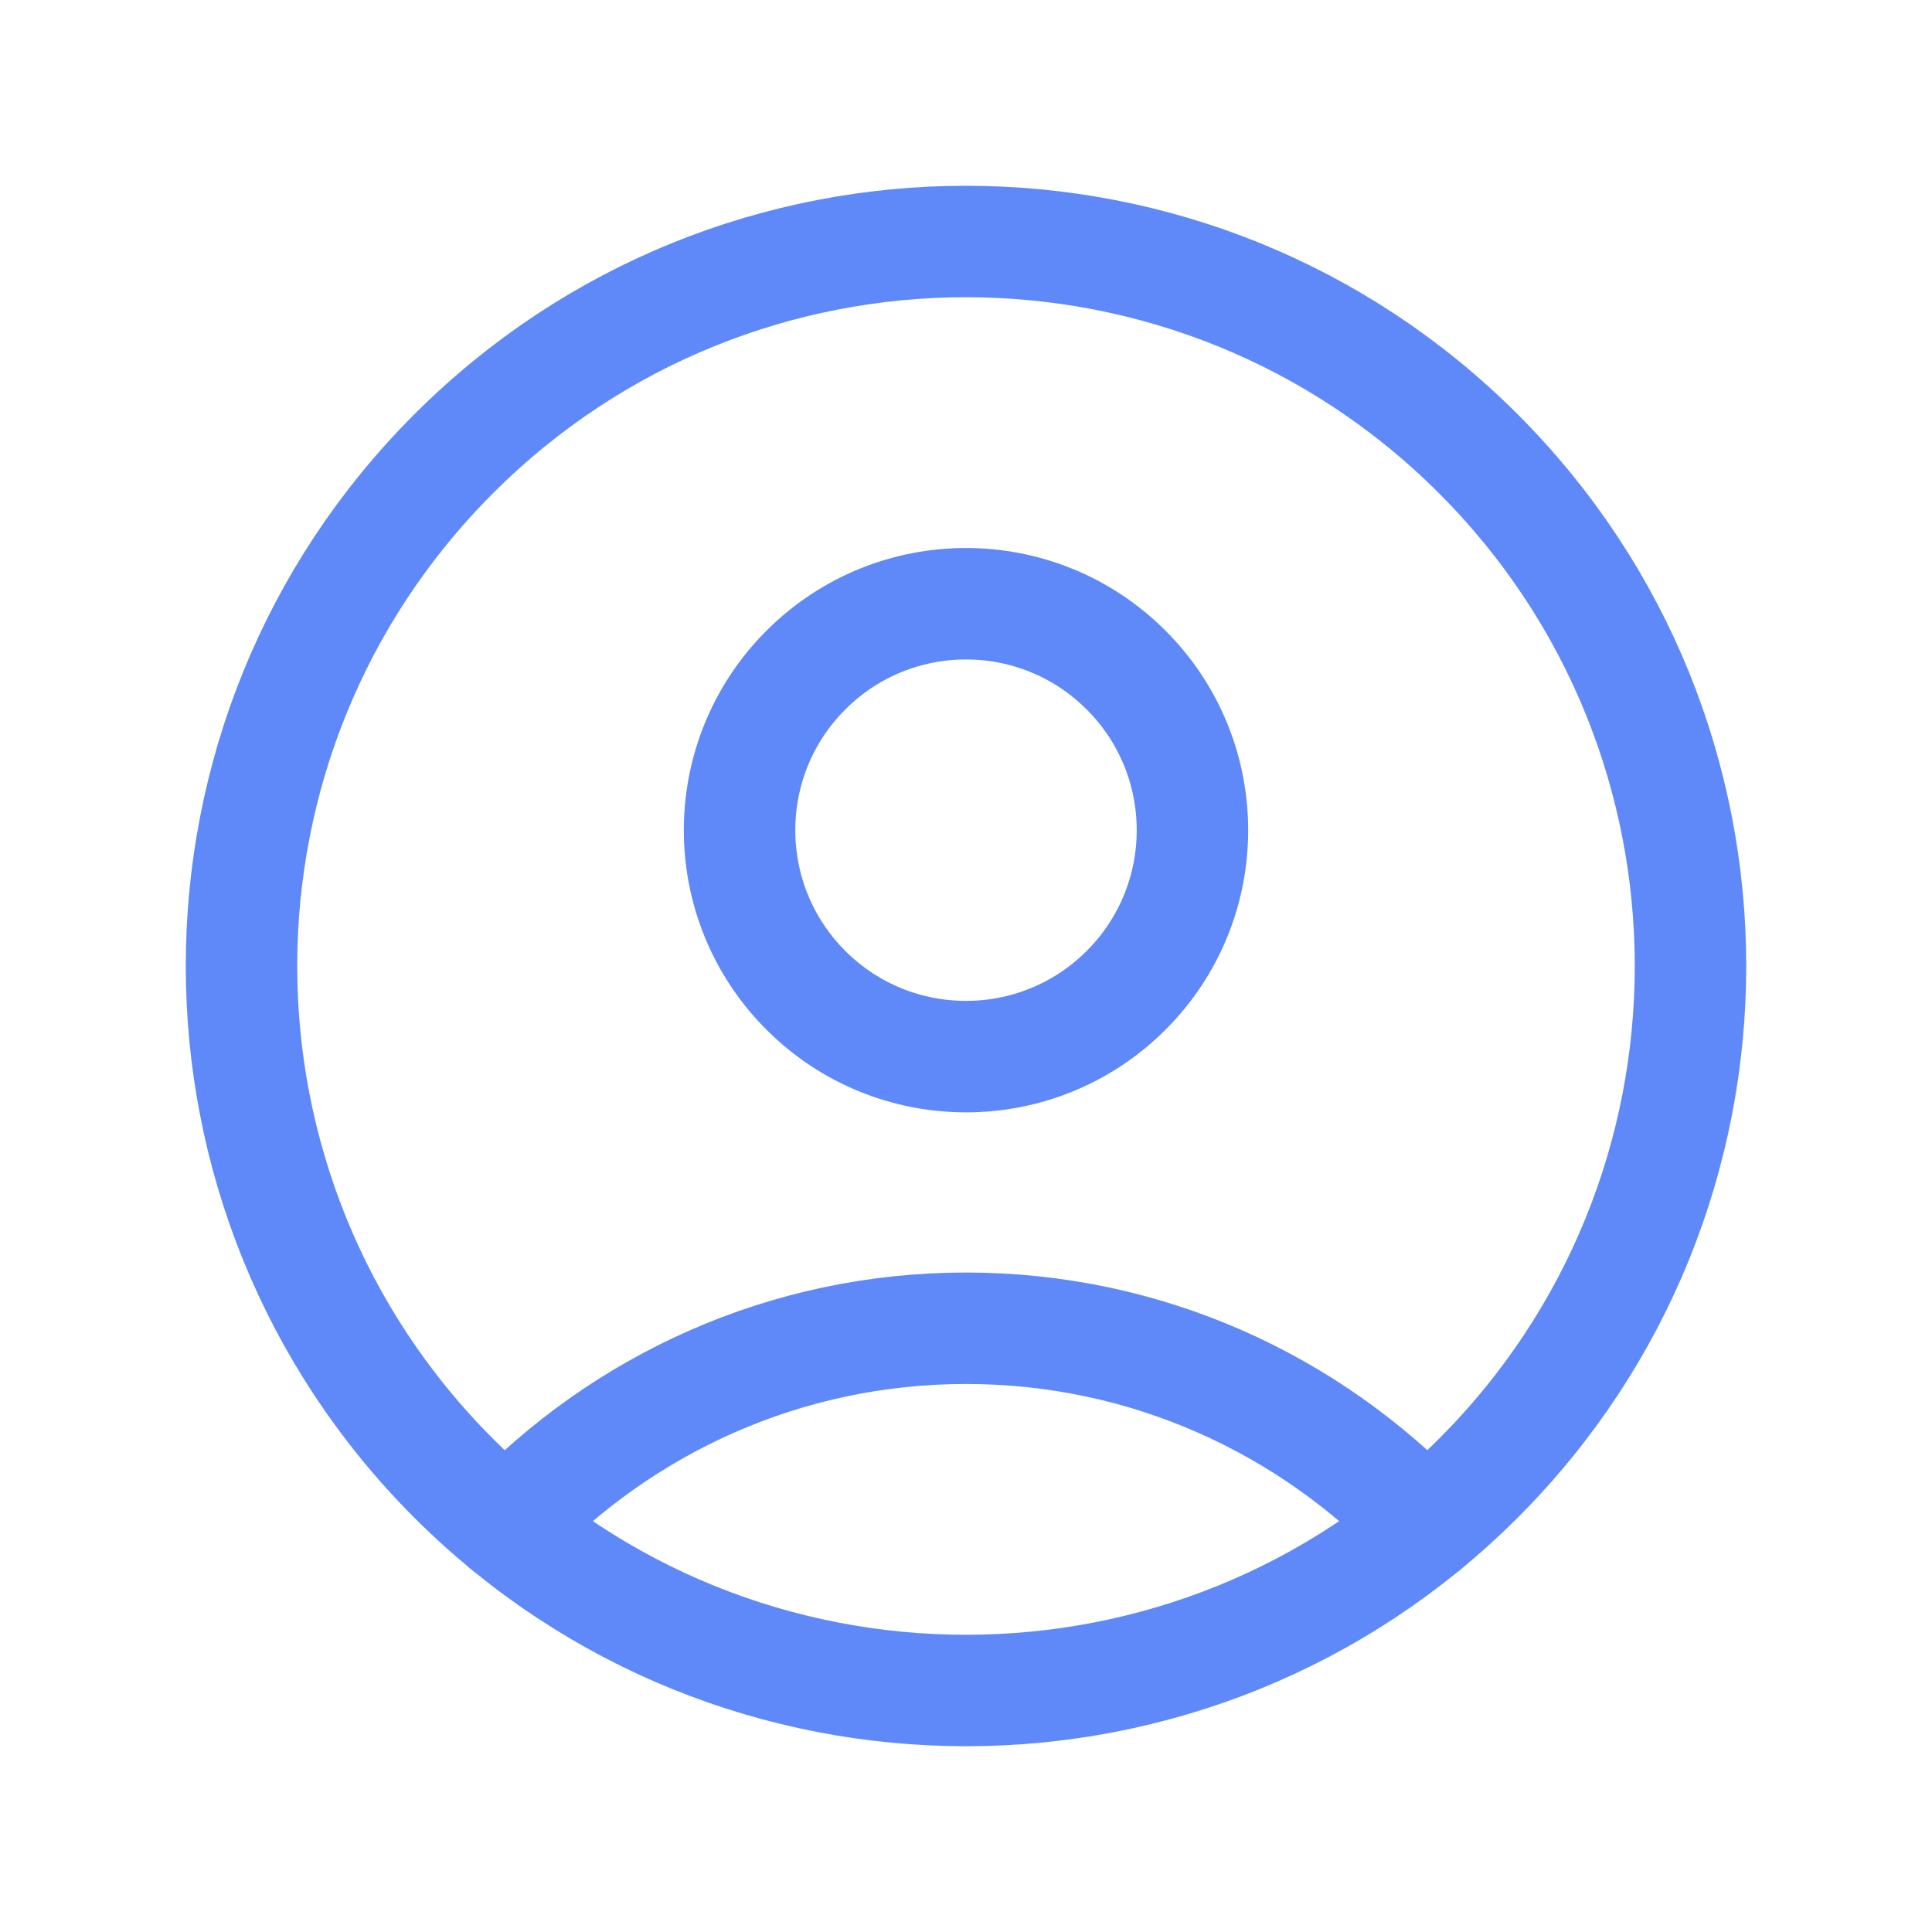 <svg width="26" height="26" viewBox="0 0 26 26" fill="none" xmlns="http://www.w3.org/2000/svg">
<path d="M19.894 6.106C23.702 9.913 23.702 16.087 19.894 19.894C16.087 23.702 9.913 23.702 6.106 19.894C2.298 16.087 2.298 9.913 6.106 6.106C9.913 2.298 16.087 2.298 19.894 6.106" stroke="#5F89F8" stroke-width="1.5" stroke-linecap="round" stroke-linejoin="round"/>
<path d="M15.155 9.018C16.345 10.208 16.345 12.137 15.155 13.327C13.965 14.517 12.035 14.517 10.845 13.327C9.655 12.137 9.655 10.208 10.845 9.018C12.035 7.827 13.965 7.827 15.155 9.018" stroke="#5F89F8" stroke-width="1.5" stroke-linecap="round" stroke-linejoin="round"/>
<path d="M19.183 20.538C17.628 18.901 15.435 17.875 13 17.875C10.565 17.875 8.372 18.901 6.817 20.539" stroke="#5F89F8" stroke-width="1.5" stroke-linecap="round" stroke-linejoin="round"/>
</svg>
